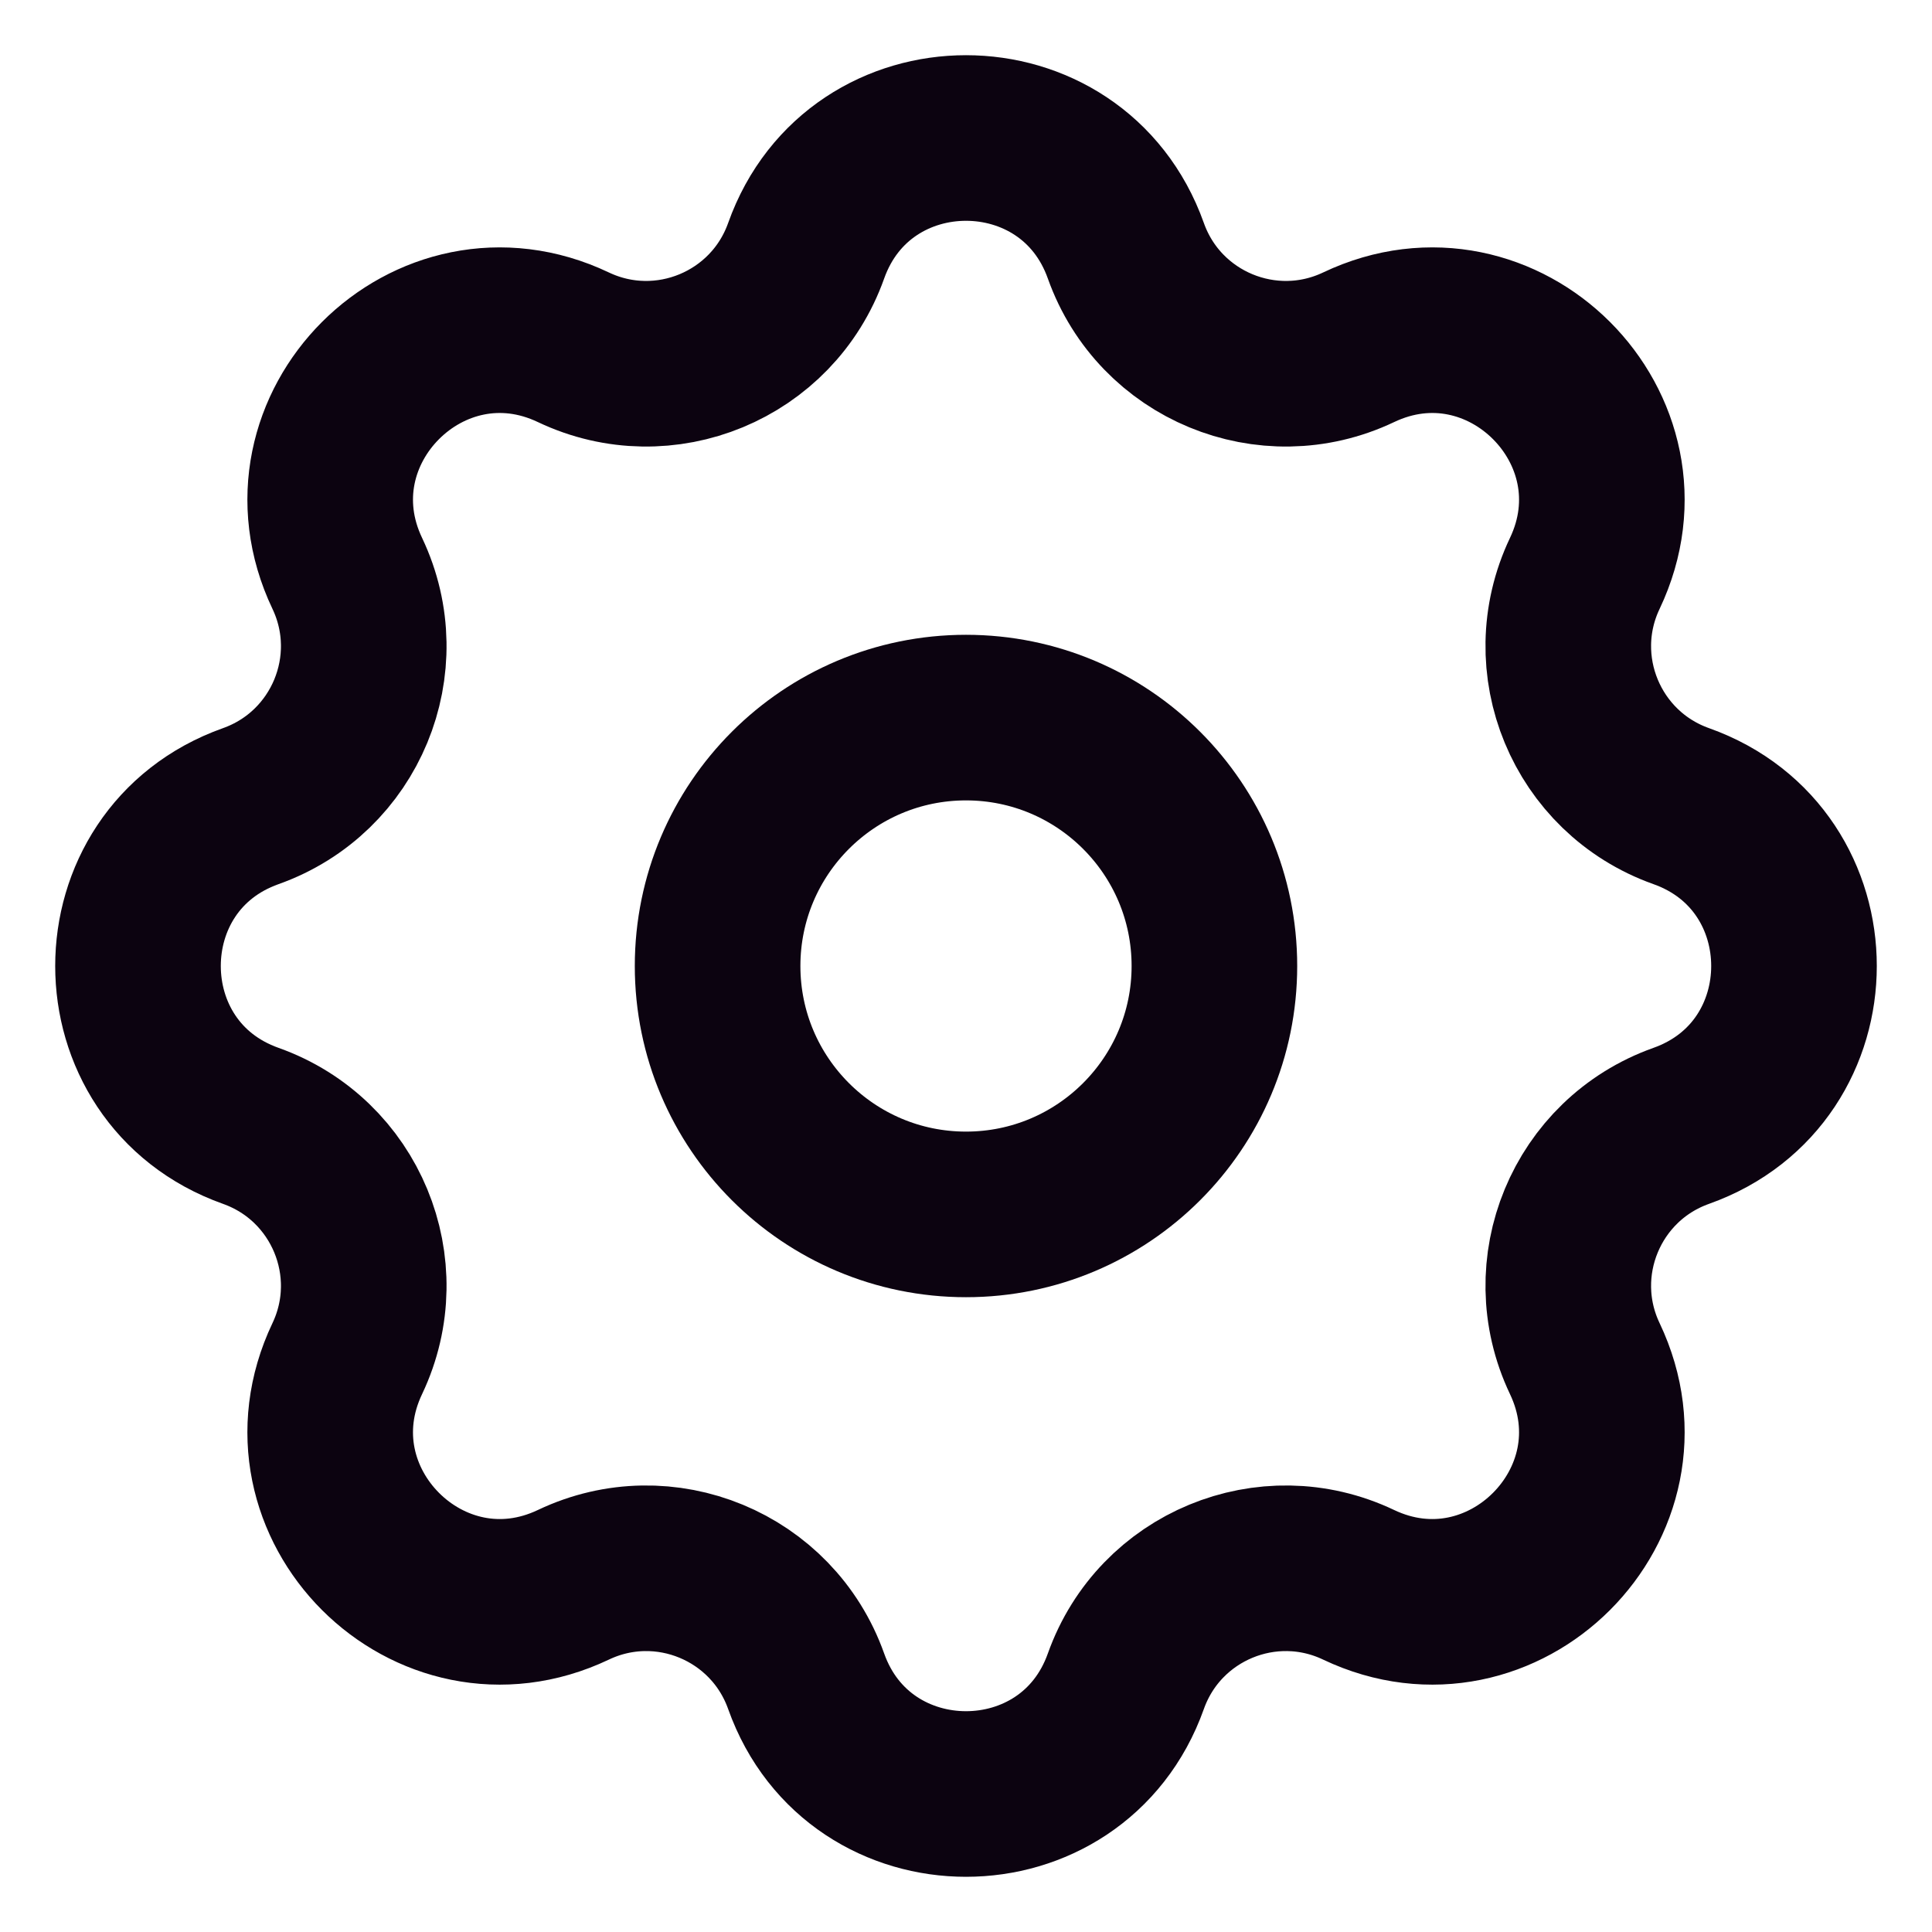 <svg width="28" height="28" viewBox="0 0 28 28" fill="none" xmlns="http://www.w3.org/2000/svg">
<path d="M14 17.6C15.988 17.6 17.6 15.988 17.6 14C17.6 12.012 15.988 10.4 14 10.4C12.012 10.4 10.4 12.012 10.4 14C10.4 15.988 12.012 17.6 14 17.6Z" stroke="#0C0310" stroke-width="2.4" stroke-linecap="round"/>
<path fill-rule="evenodd" clip-rule="evenodd" d="M11.683 3.635C12.458 1.455 15.542 1.455 16.317 3.635C16.806 5.009 18.374 5.658 19.69 5.033C21.78 4.039 23.961 6.22 22.968 8.31C22.342 9.626 22.991 11.194 24.365 11.683C26.545 12.458 26.545 15.542 24.365 16.317C22.991 16.806 22.342 18.374 22.968 19.69C23.961 21.78 21.78 23.961 19.69 22.968C18.374 22.342 16.806 22.991 16.317 24.365C15.542 26.545 12.458 26.545 11.683 24.365C11.194 22.991 9.626 22.342 8.31 22.968C6.22 23.961 4.039 21.78 5.033 19.69C5.658 18.374 5.009 16.806 3.635 16.317C1.455 15.542 1.455 12.458 3.635 11.683C5.009 11.194 5.658 9.626 5.033 8.31C4.039 6.22 6.22 4.039 8.31 5.033C9.626 5.658 11.194 5.009 11.683 3.635Z" stroke="#0C0310" stroke-width="2.4" stroke-linecap="round"/>
</svg>
